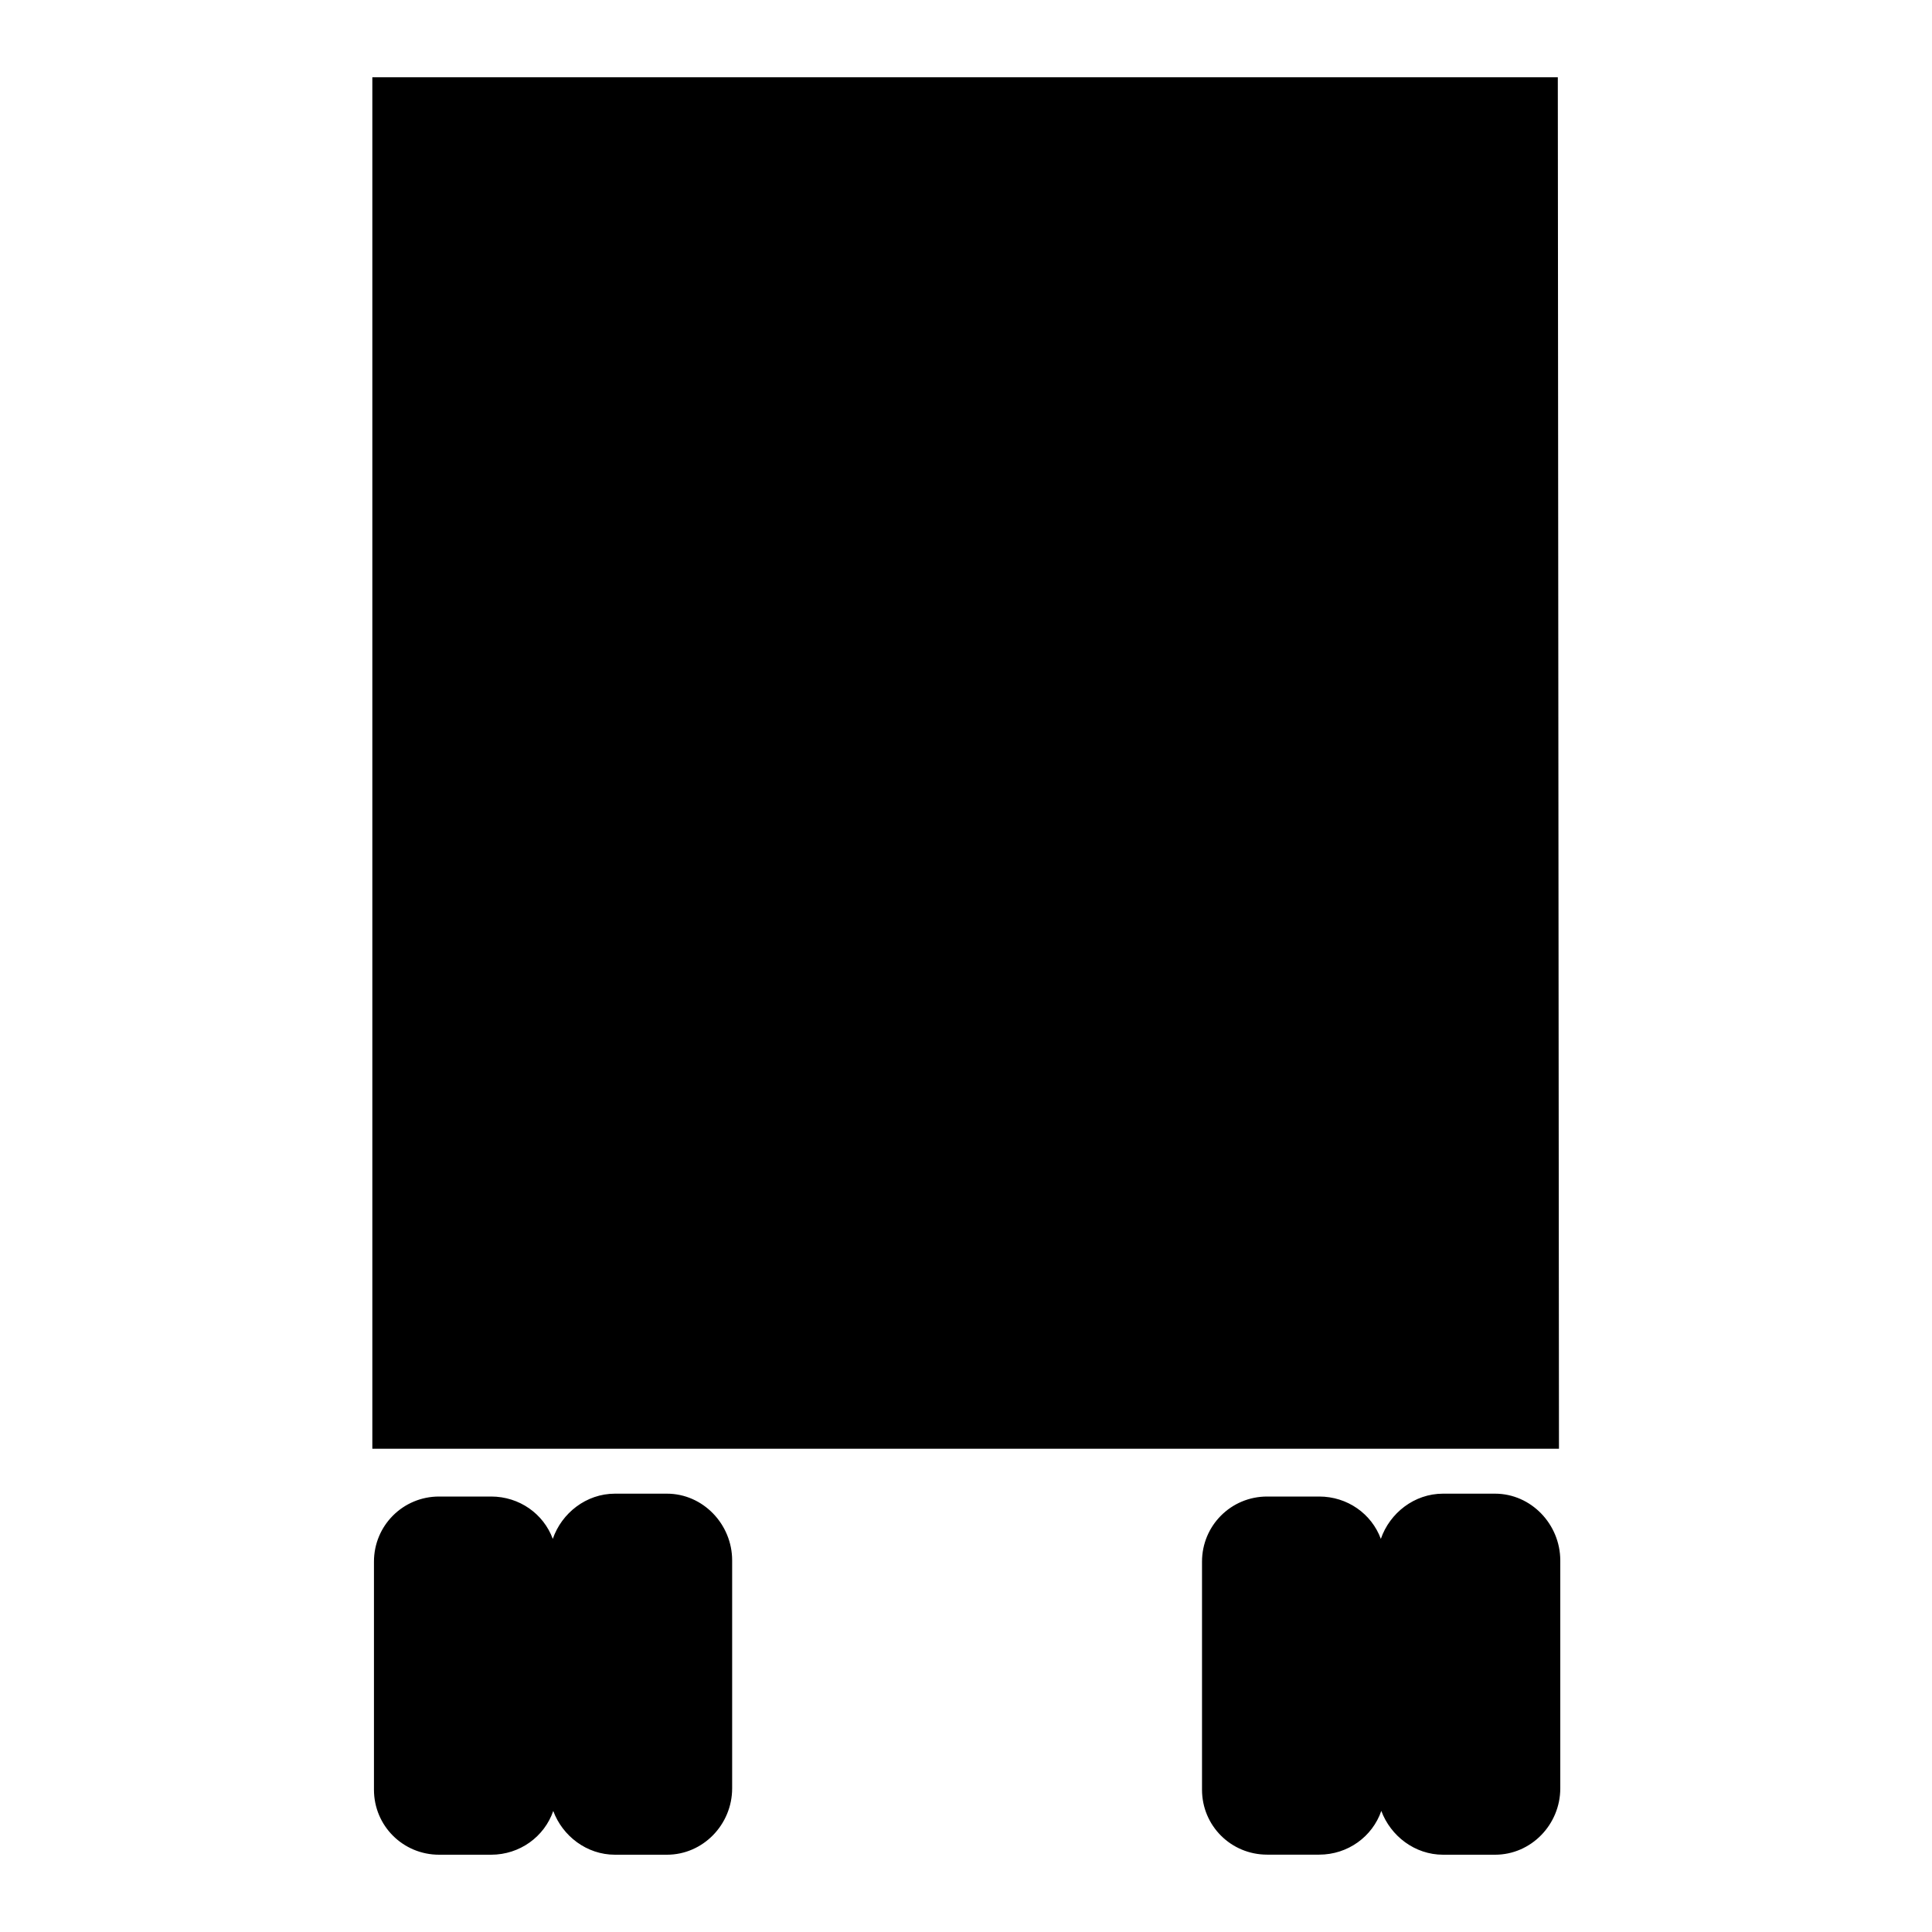 <?xml version="1.0" encoding="iso-8859-1"?>
<!-- Generator: Adobe Illustrator 19.2.1, SVG Export Plug-In . SVG Version: 6.00 Build 0)  -->
<svg version="1.1" id="lane-truck" xmlns="http://www.w3.org/2000/svg" xmlns:xlink="http://www.w3.org/1999/xlink" x="0px" y="0px"
	 viewBox="0 0 25 25" style="enable-background:new 0 0 25 25;" xml:space="preserve">
<path d="M4.818,1h15.34l0.015,17.747H4.818V1z"/>
<path d="M8.63,19.328H7.957c-0.371,0-0.689,0.251-0.804,0.585c-0.12-0.325-0.433-0.548-0.798-0.548H5.682
	c-0.468,0-0.843,0.376-0.843,0.843v2.95C4.839,23.626,5.215,24,5.682,24h0.673c0.371,0,0.689-0.233,0.804-0.566
	C7.279,23.758,7.592,24,7.957,24H8.63c0.468,0,0.844-0.391,0.844-0.859v-2.95C9.474,19.724,9.097,19.328,8.63,19.328z"/>
<path d="M19.345,19.328h-0.673c-0.371,0-0.689,0.251-0.804,0.585c-0.12-0.325-0.433-0.548-0.798-0.548h-0.673
	c-0.468,0-0.843,0.376-0.843,0.843v2.95c0,0.468,0.376,0.841,0.843,0.841h0.673c0.371,0,0.689-0.233,0.804-0.566
	C17.995,23.758,18.308,24,18.673,24h0.673c0.468,0,0.844-0.391,0.844-0.859v-2.95C20.189,19.724,19.813,19.328,19.345,19.328z"/>
</svg>
